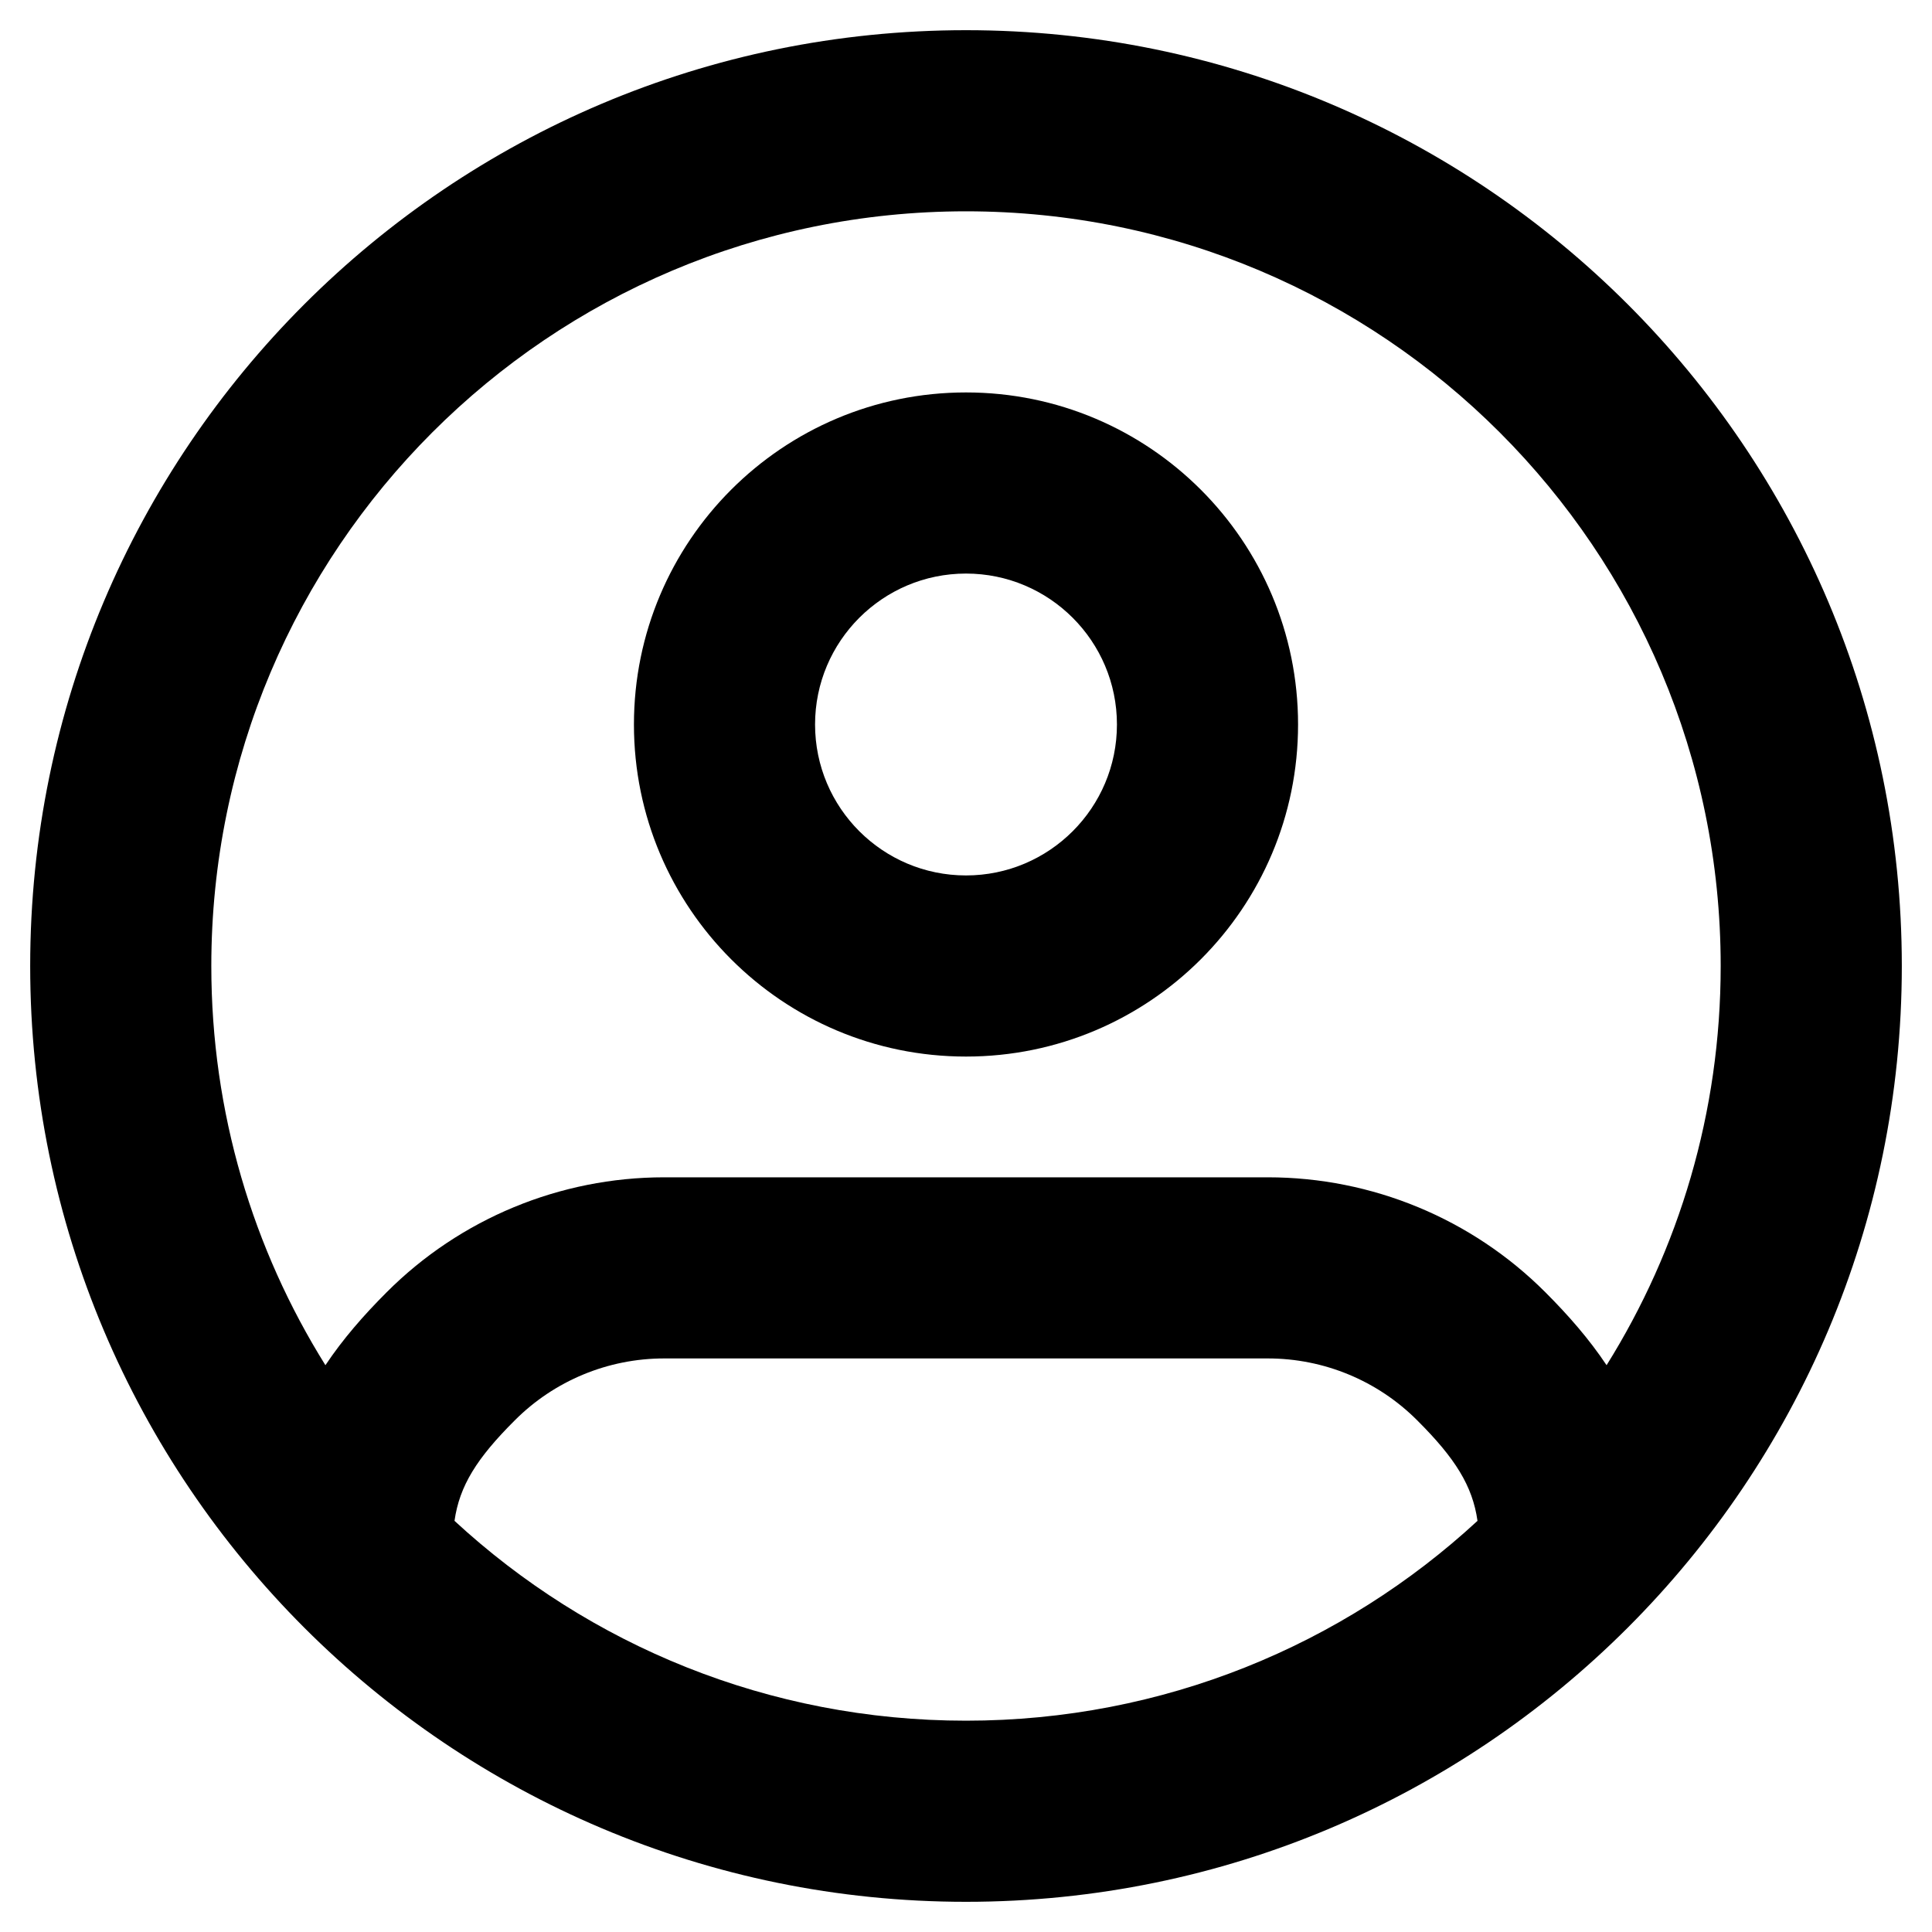 <svg width="16" height="16" viewBox="0 0 16 16" fill="none" xmlns="http://www.w3.org/2000/svg">
<path fill-rule="evenodd" clip-rule="evenodd" d="M8 3.25C6.481 3.25 5.25 4.481 5.25 6C5.25 7.519 6.481 8.75 8 8.75C9.519 8.75 10.75 7.519 10.75 6C10.75 4.481 9.519 3.25 8 3.25ZM6.75 6C6.75 5.31 7.31 4.75 8 4.75C8.69 4.75 9.25 5.31 9.25 6C9.25 6.69 8.69 7.25 8 7.25C7.31 7.25 6.75 6.69 6.75 6Z" fill="black"/>
<path fill-rule="evenodd" clip-rule="evenodd" d="M0.25 8C0.25 3.72 3.72 0.25 8 0.25C12.28 0.25 15.75 3.72 15.75 8C15.75 12.28 12.28 15.75 8 15.75C3.72 15.75 0.25 12.28 0.25 8ZM8 1.75C4.548 1.75 1.75 4.548 1.75 8C1.75 9.214 2.096 10.347 2.695 11.306C2.839 11.09 3.011 10.893 3.202 10.702C3.811 10.092 4.638 9.75 5.5 9.75H10.5C11.362 9.75 12.189 10.092 12.798 10.702C12.989 10.893 13.161 11.09 13.305 11.306C13.904 10.347 14.25 9.214 14.25 8C14.25 4.548 11.452 1.75 8 1.75ZM8 14.25C6.365 14.25 4.877 13.623 3.764 12.595C3.805 12.306 3.948 12.077 4.263 11.763C4.591 11.434 5.036 11.25 5.5 11.25H10.5C10.964 11.25 11.409 11.434 11.737 11.763C12.052 12.077 12.195 12.306 12.236 12.595C11.123 13.623 9.635 14.25 8 14.25Z" fill="black"/>
</svg>

